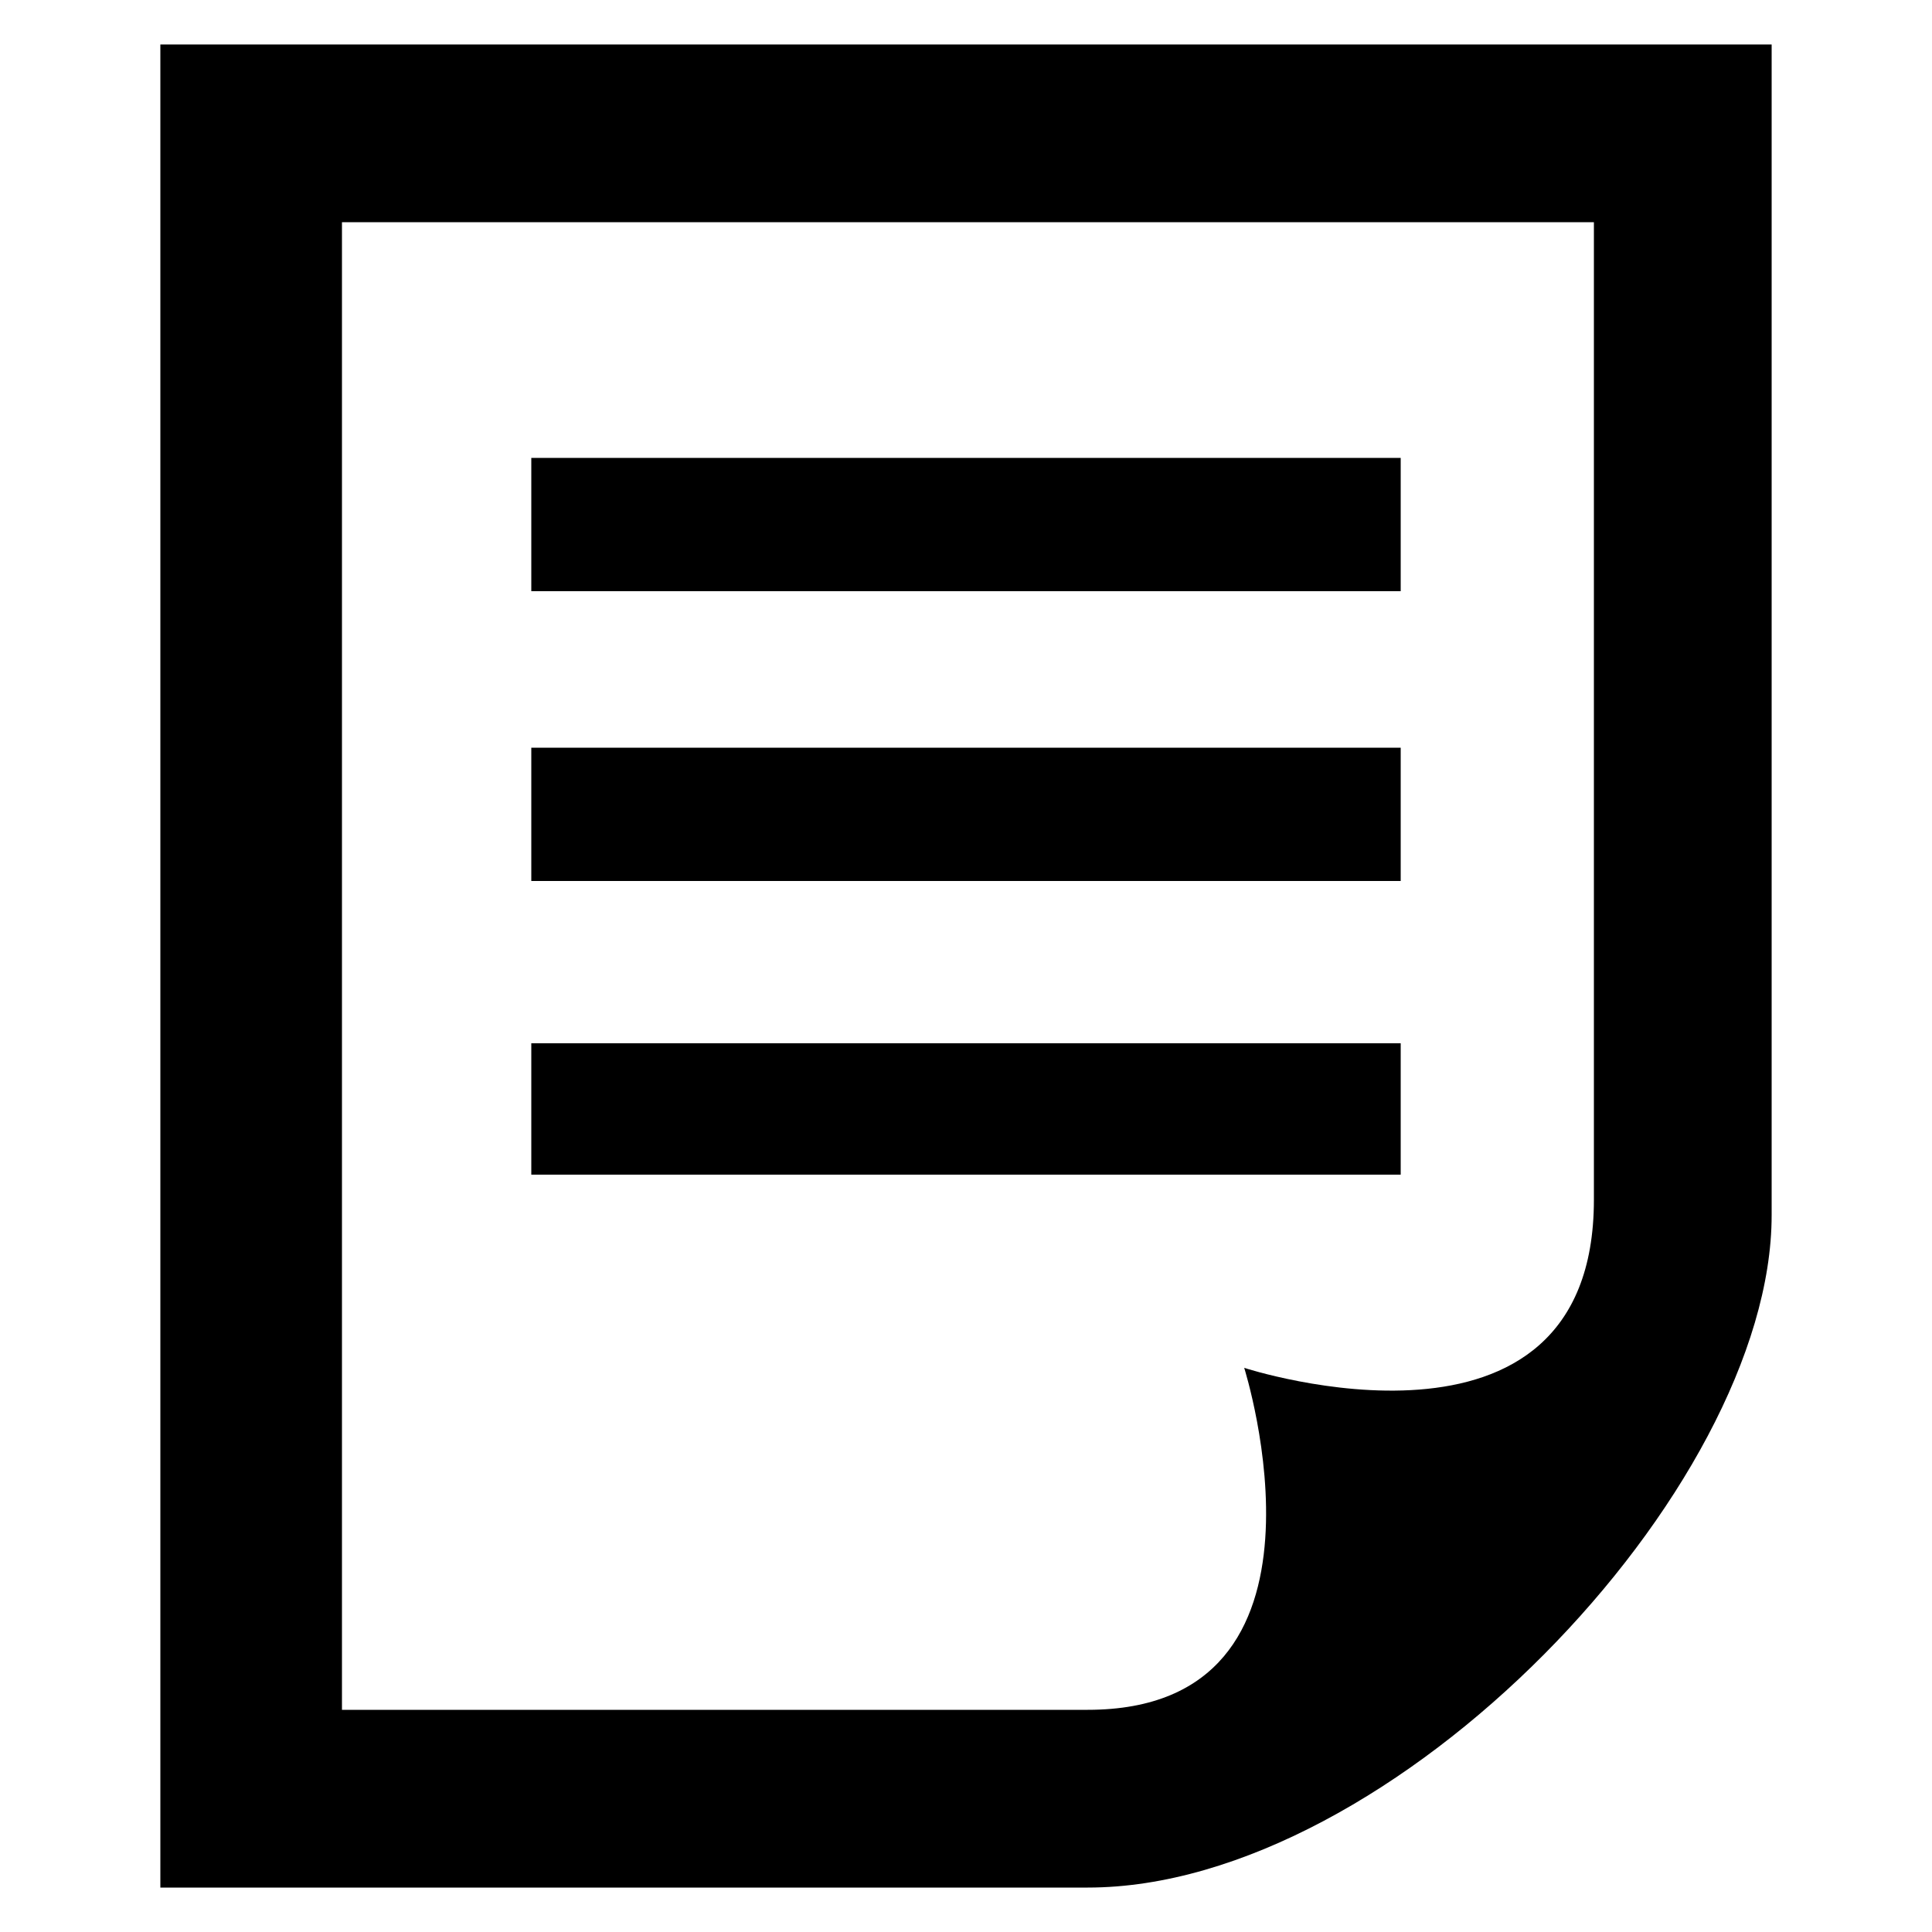 <svg xmlns="http://www.w3.org/2000/svg" viewBox="0 0 1000 1000"><path d="M725 608h-450v-68h450v68zm0-152h-450v-69h450v69zm0-150h-450v-69h450v69zm-548 579v-770h648v506c0 146-181 87-181 87s56 177-81 177h-386zm740-256v-606h-834v954h480c158 0 354-206 354-348z"/></svg>